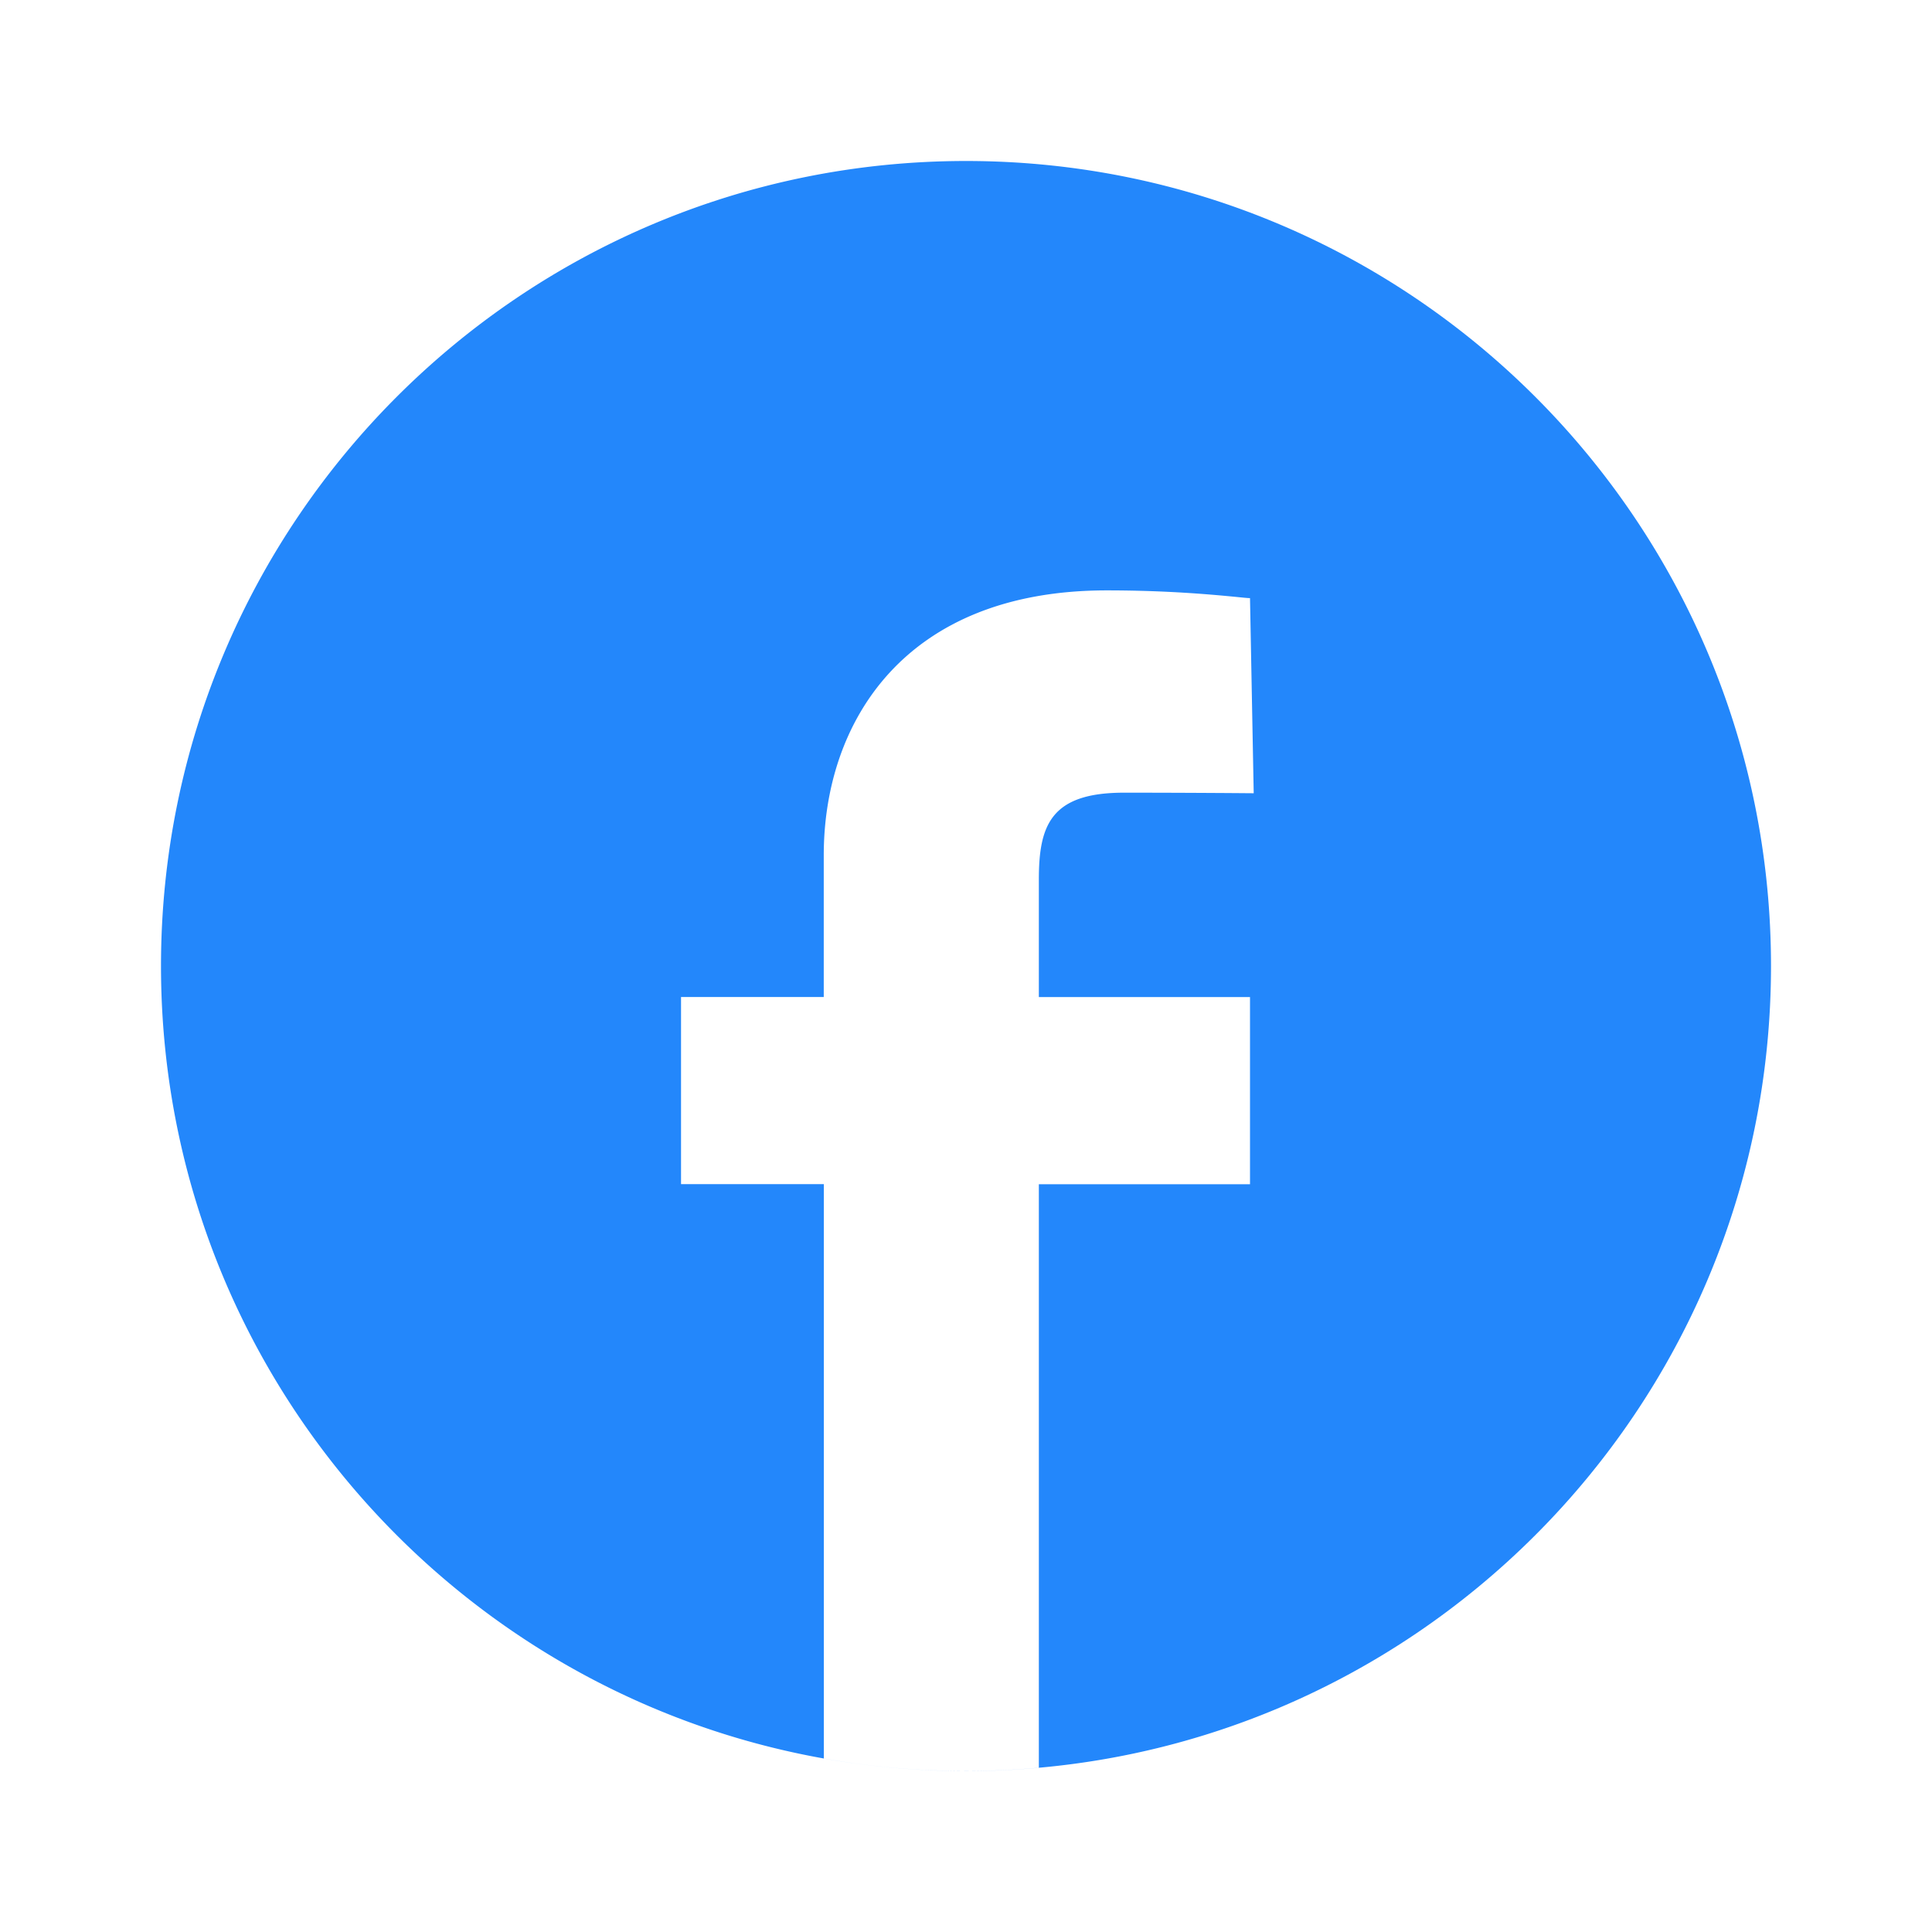 <svg width="24" height="24" viewBox="0 0 24 24" fill="none" xmlns="http://www.w3.org/2000/svg"><path fill-rule="evenodd" clip-rule="evenodd" d="M2 12C2 6.477 6.477 2 12 2s10 4.477 10 10-4.477 10-10 10S2 17.523 2 12zm10.906 9.96a10.124 10.124 0 0 1-2.672-.115V14.71H8.46v-2.325h1.773v-1.761c0-1.64.99-3.29 3.516-3.29.773 0 1.333.055 1.606.081.088.009.147.015.173.015l.046 2.424s-.77-.007-1.612-.007c-.911 0-1.057.406-1.057 1.08V12.386h2.623v2.325h-2.623v7.249z" fill="#2387FB"></path></svg>
